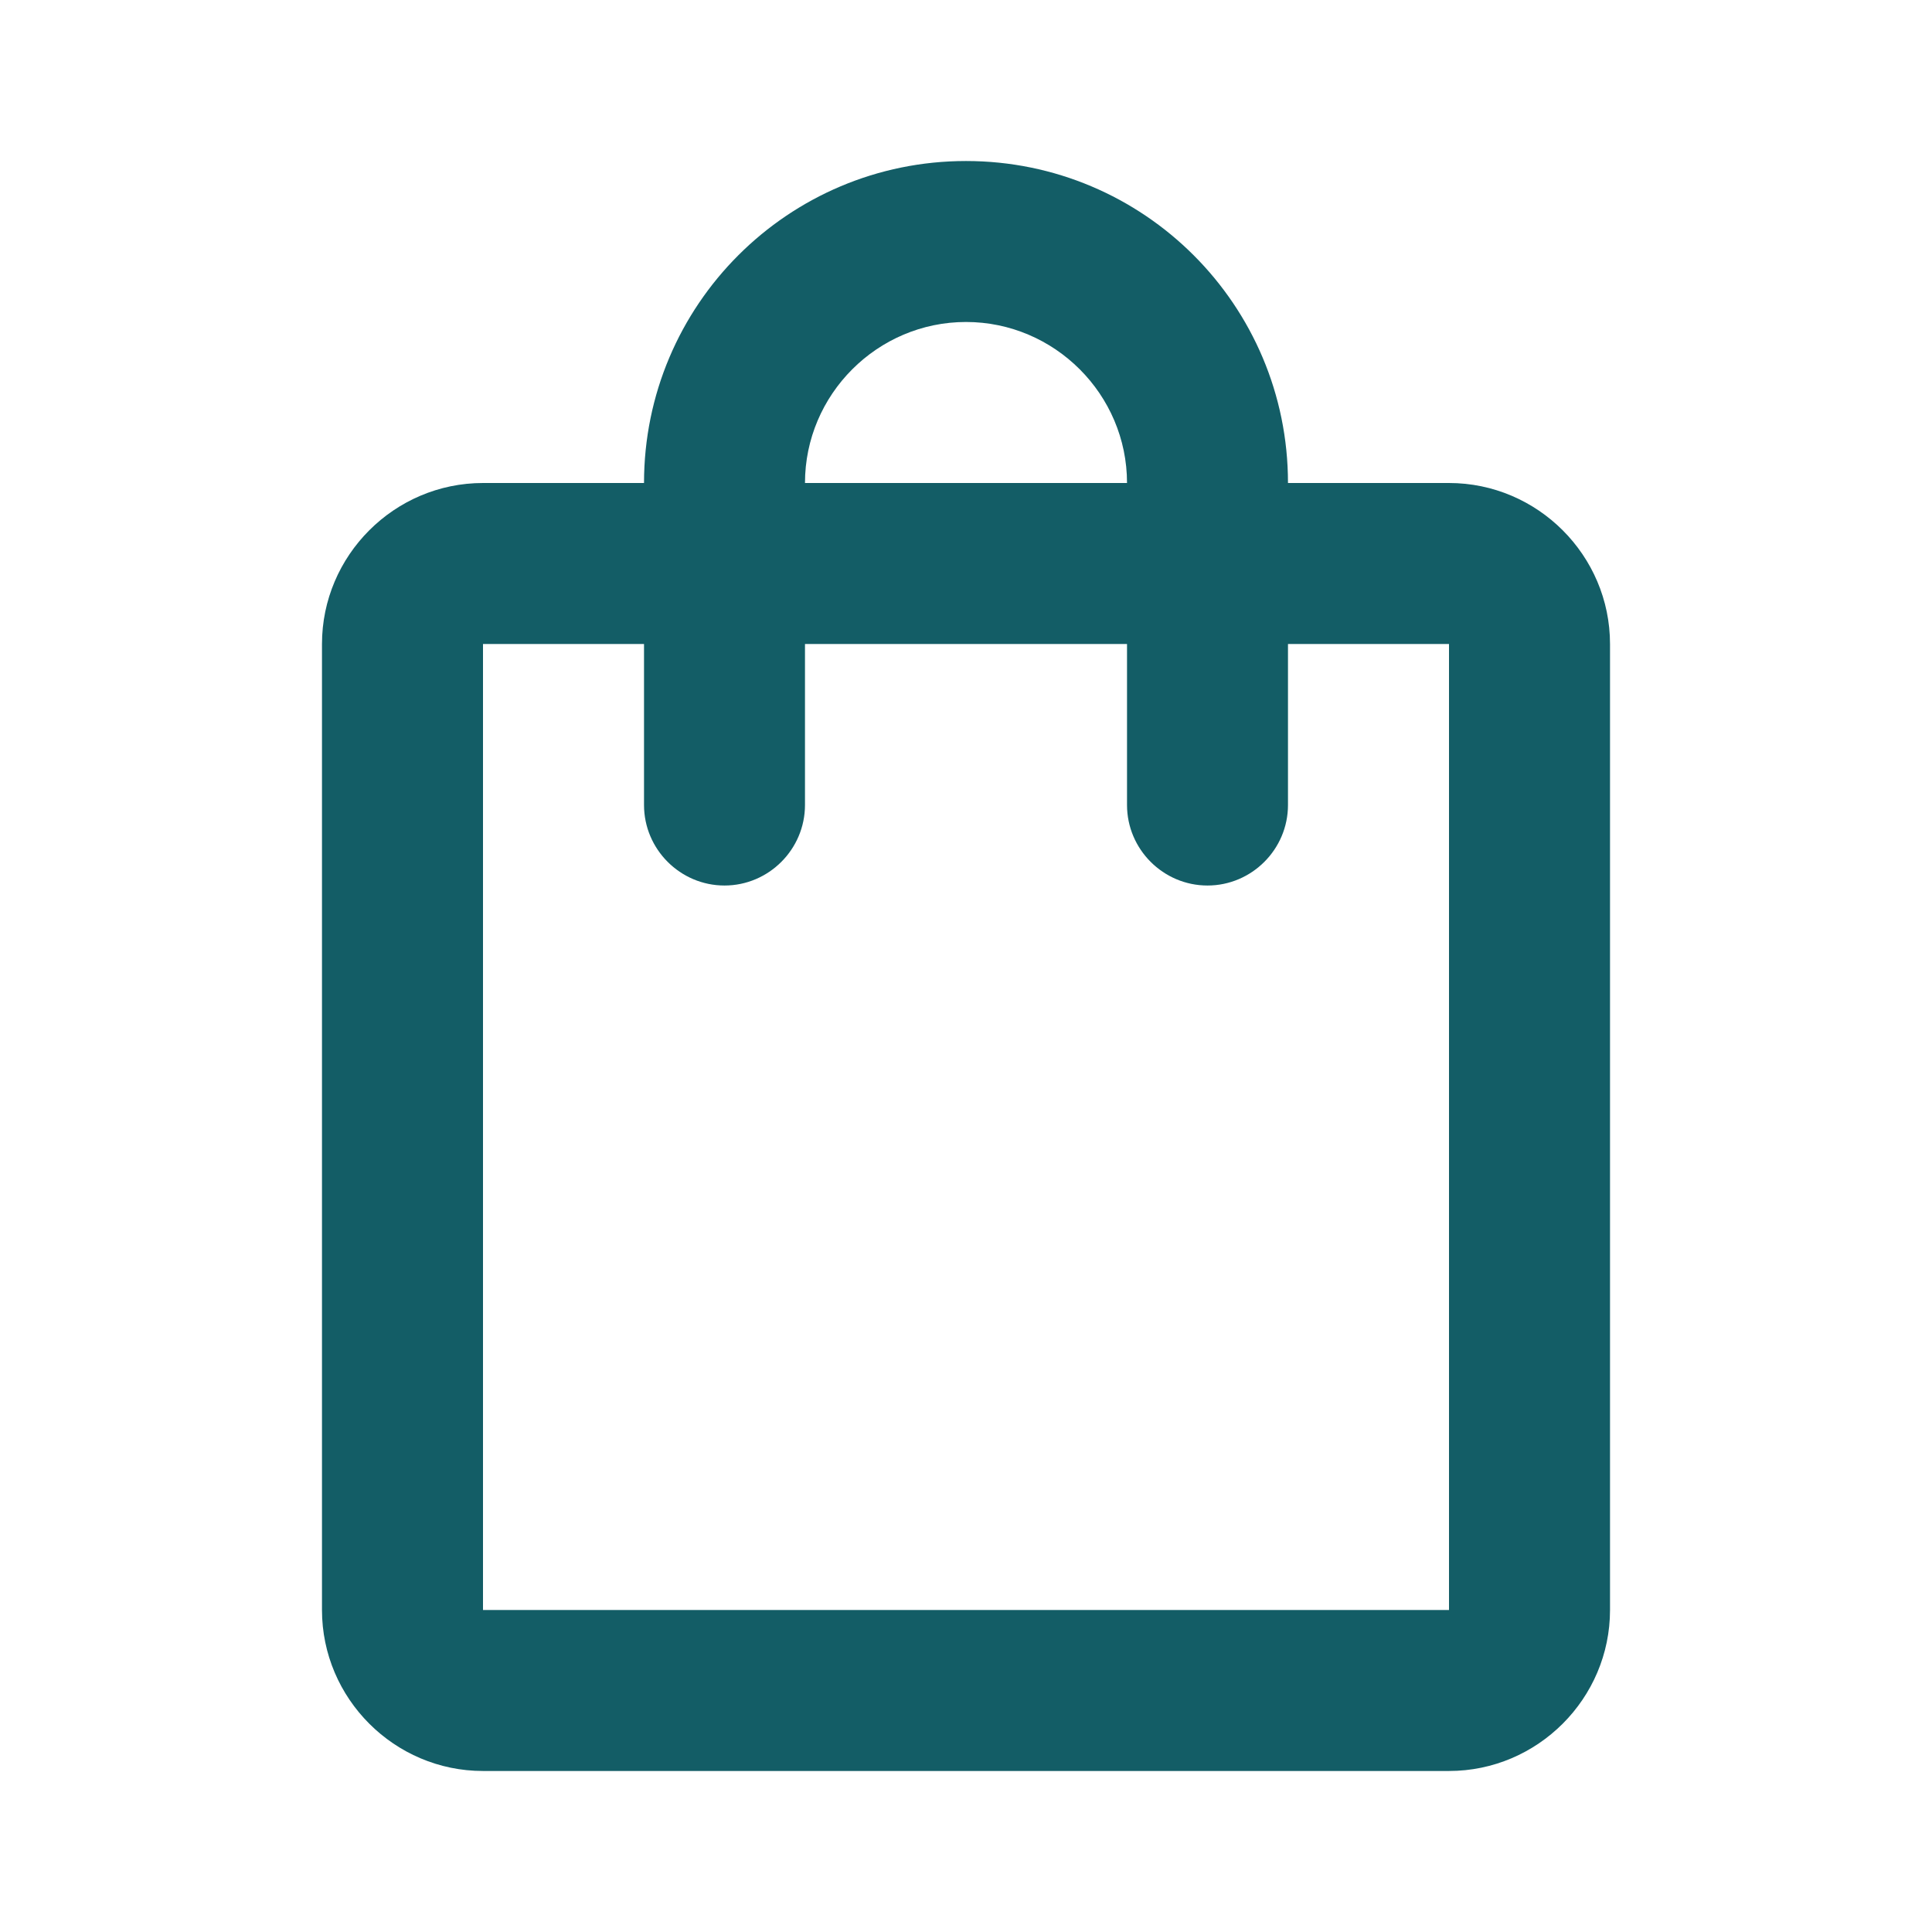 <svg width="38" height="38" viewBox="0 0 38 38" fill="none" xmlns="http://www.w3.org/2000/svg">
<g id="Group">
<path id="Compras" d="M28.5 9.5H25.333C25.333 6.001 22.499 3.167 19 3.167C15.501 3.167 12.667 6.001 12.667 9.5H9.5C7.758 9.5 6.333 10.925 6.333 12.667V31.667C6.333 33.408 7.758 34.833 9.5 34.833H28.5C30.242 34.833 31.667 33.408 31.667 31.667V12.667C31.667 10.925 30.242 9.5 28.5 9.5ZM19 6.333C20.742 6.333 22.167 7.758 22.167 9.5H15.833C15.833 7.758 17.258 6.333 19 6.333ZM28.5 31.667H9.5V12.667H12.667V15.833C12.667 16.704 13.379 17.417 14.25 17.417C15.121 17.417 15.833 16.704 15.833 15.833V12.667H22.167V15.833C22.167 16.704 22.879 17.417 23.75 17.417C24.621 17.417 25.333 16.704 25.333 15.833V12.667H28.5V31.667Z" fill="#135D66"/>
</g>
</svg>

